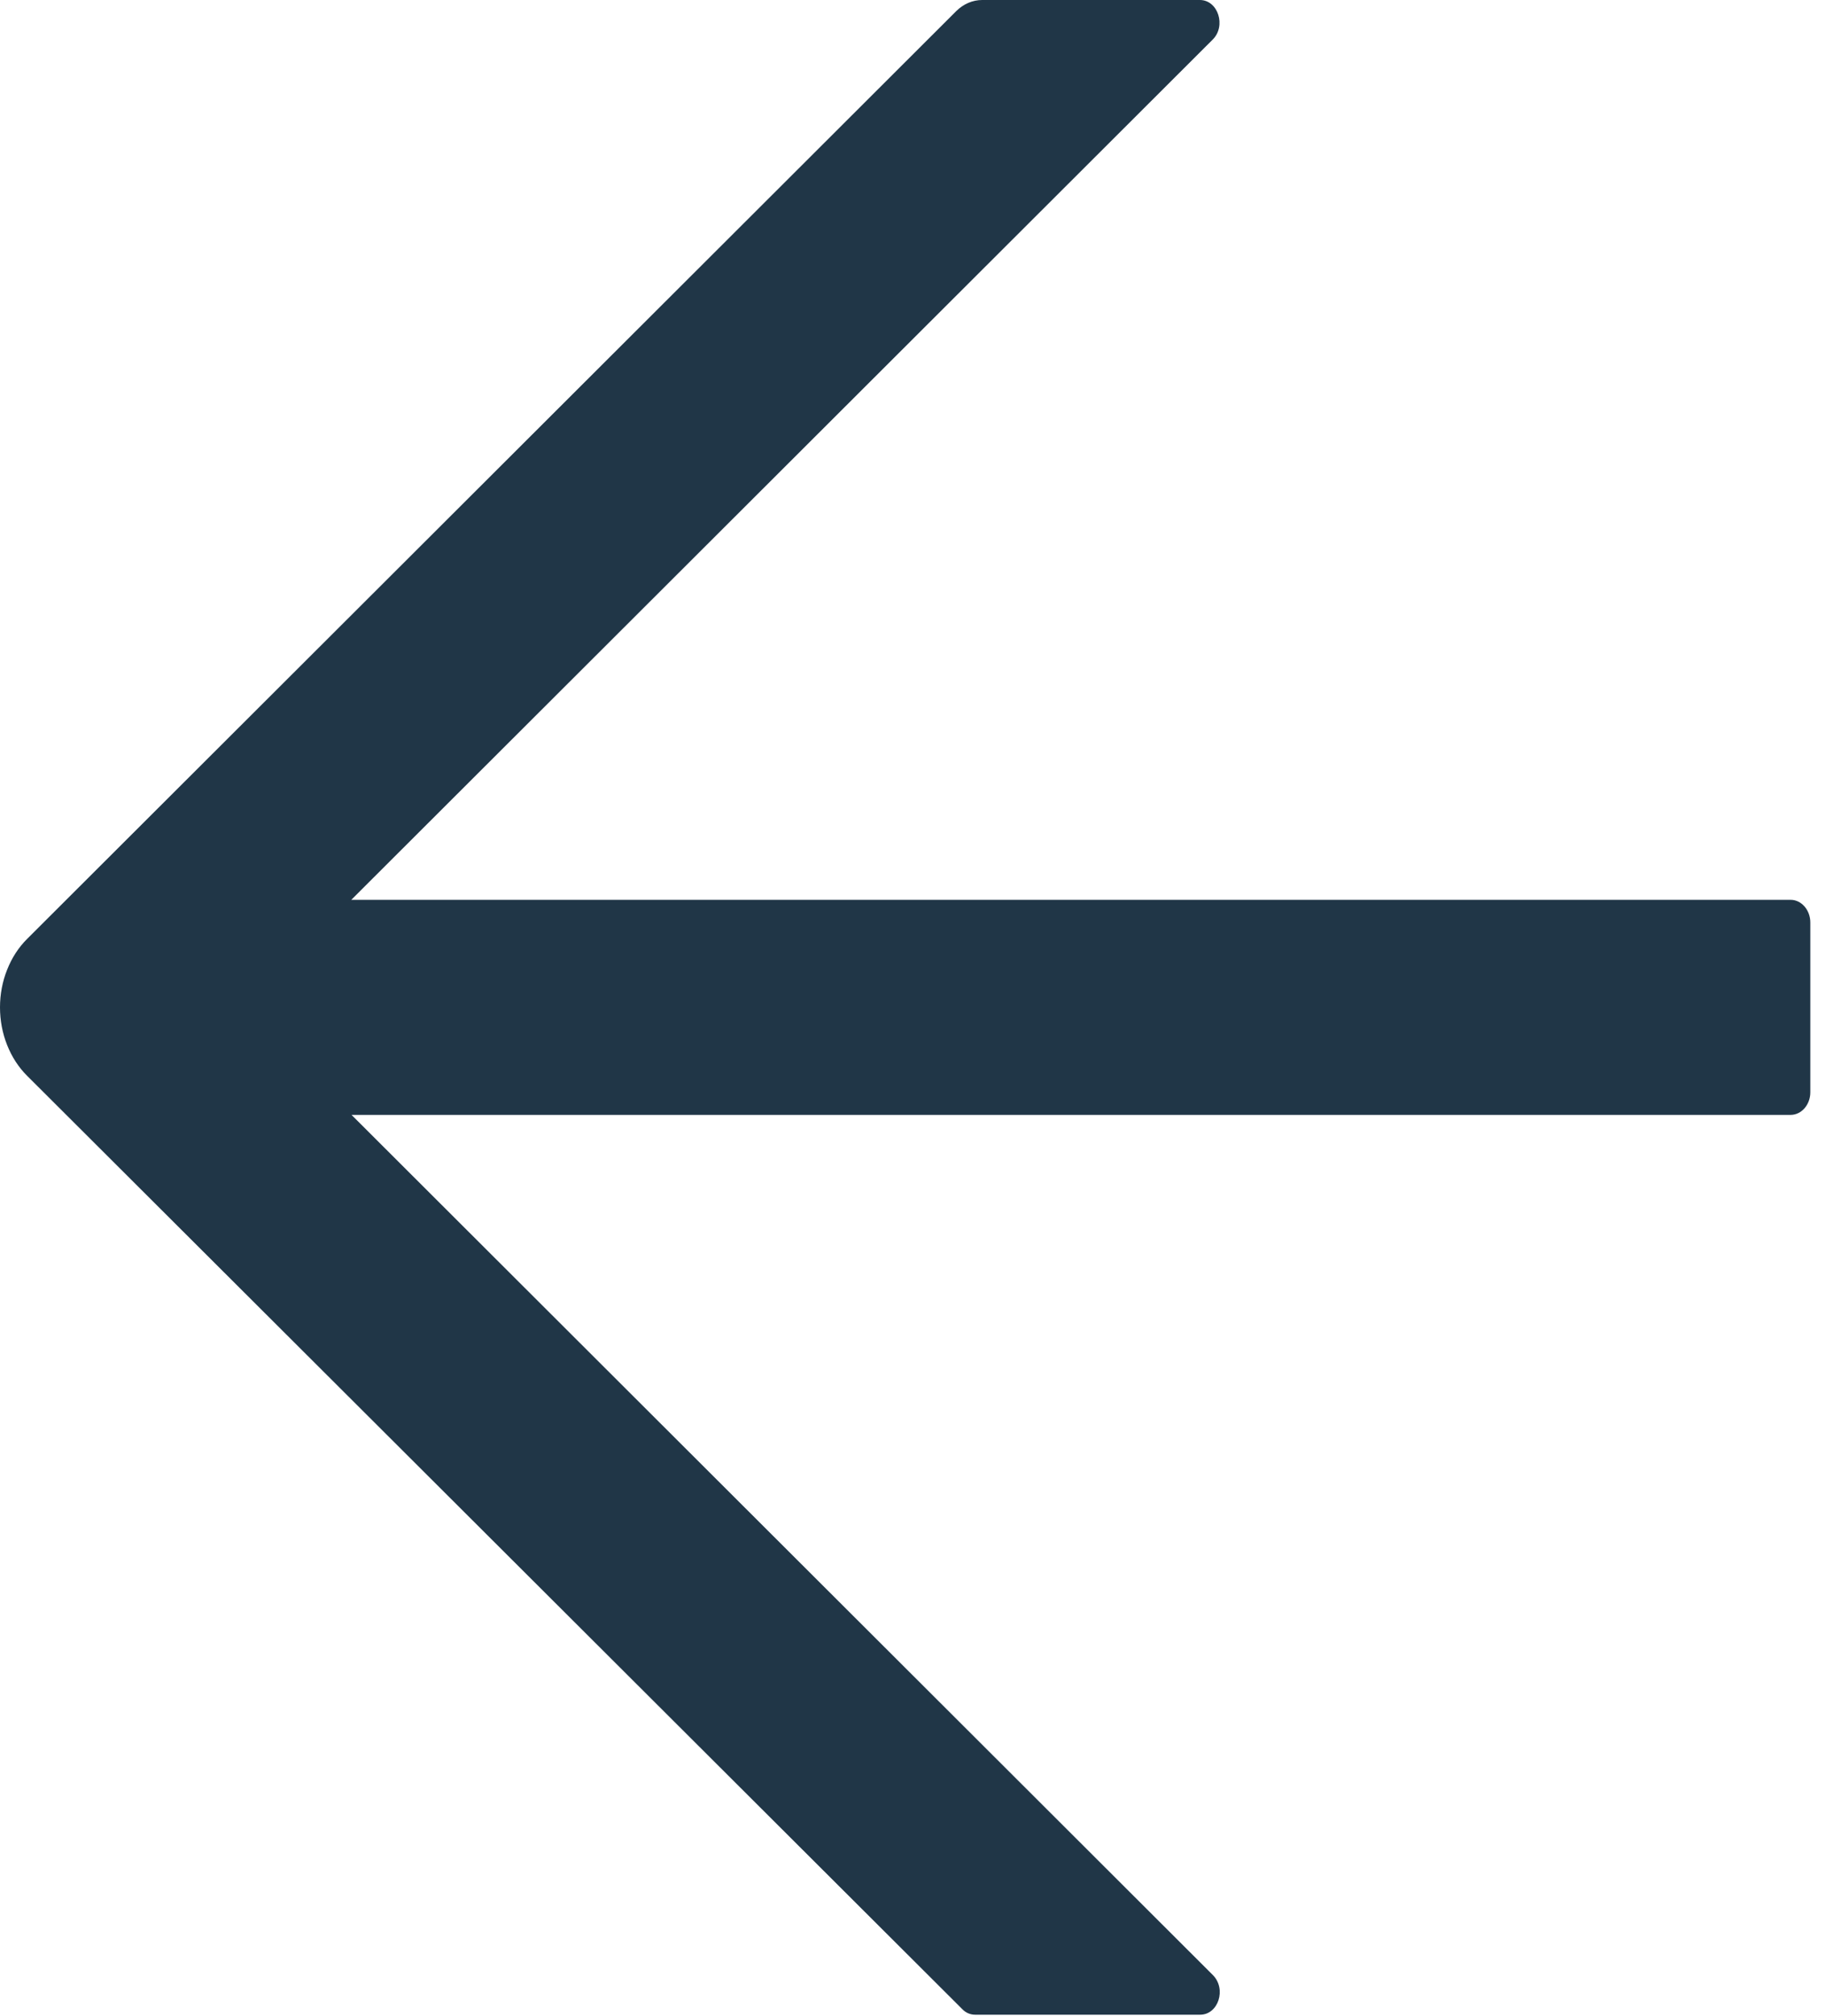 <svg width="29" height="32" viewBox="0 0 29 32" fill="none" xmlns="http://www.w3.org/2000/svg">
<path d="M0.431 14.905L15.188 0.175C15.302 0.063 15.446 0 15.599 0L19.056 0C19.345 0 19.478 0.413 19.259 0.629L5.579 14.285L28.439 14.285C28.61 14.285 28.751 14.447 28.751 14.645L28.751 17.34C28.751 17.538 28.61 17.699 28.439 17.699L5.583 17.699L19.263 31.355C19.482 31.576 19.349 31.984 19.06 31.984L15.485 31.984C15.411 31.984 15.337 31.953 15.282 31.895L0.431 17.079C0.295 16.944 0.187 16.777 0.113 16.59C0.038 16.402 3.8147e-06 16.198 3.8147e-06 15.992C3.8147e-06 15.786 0.038 15.582 0.113 15.395C0.187 15.207 0.295 15.04 0.431 14.905Z" fill="#203647"/>
</svg>
